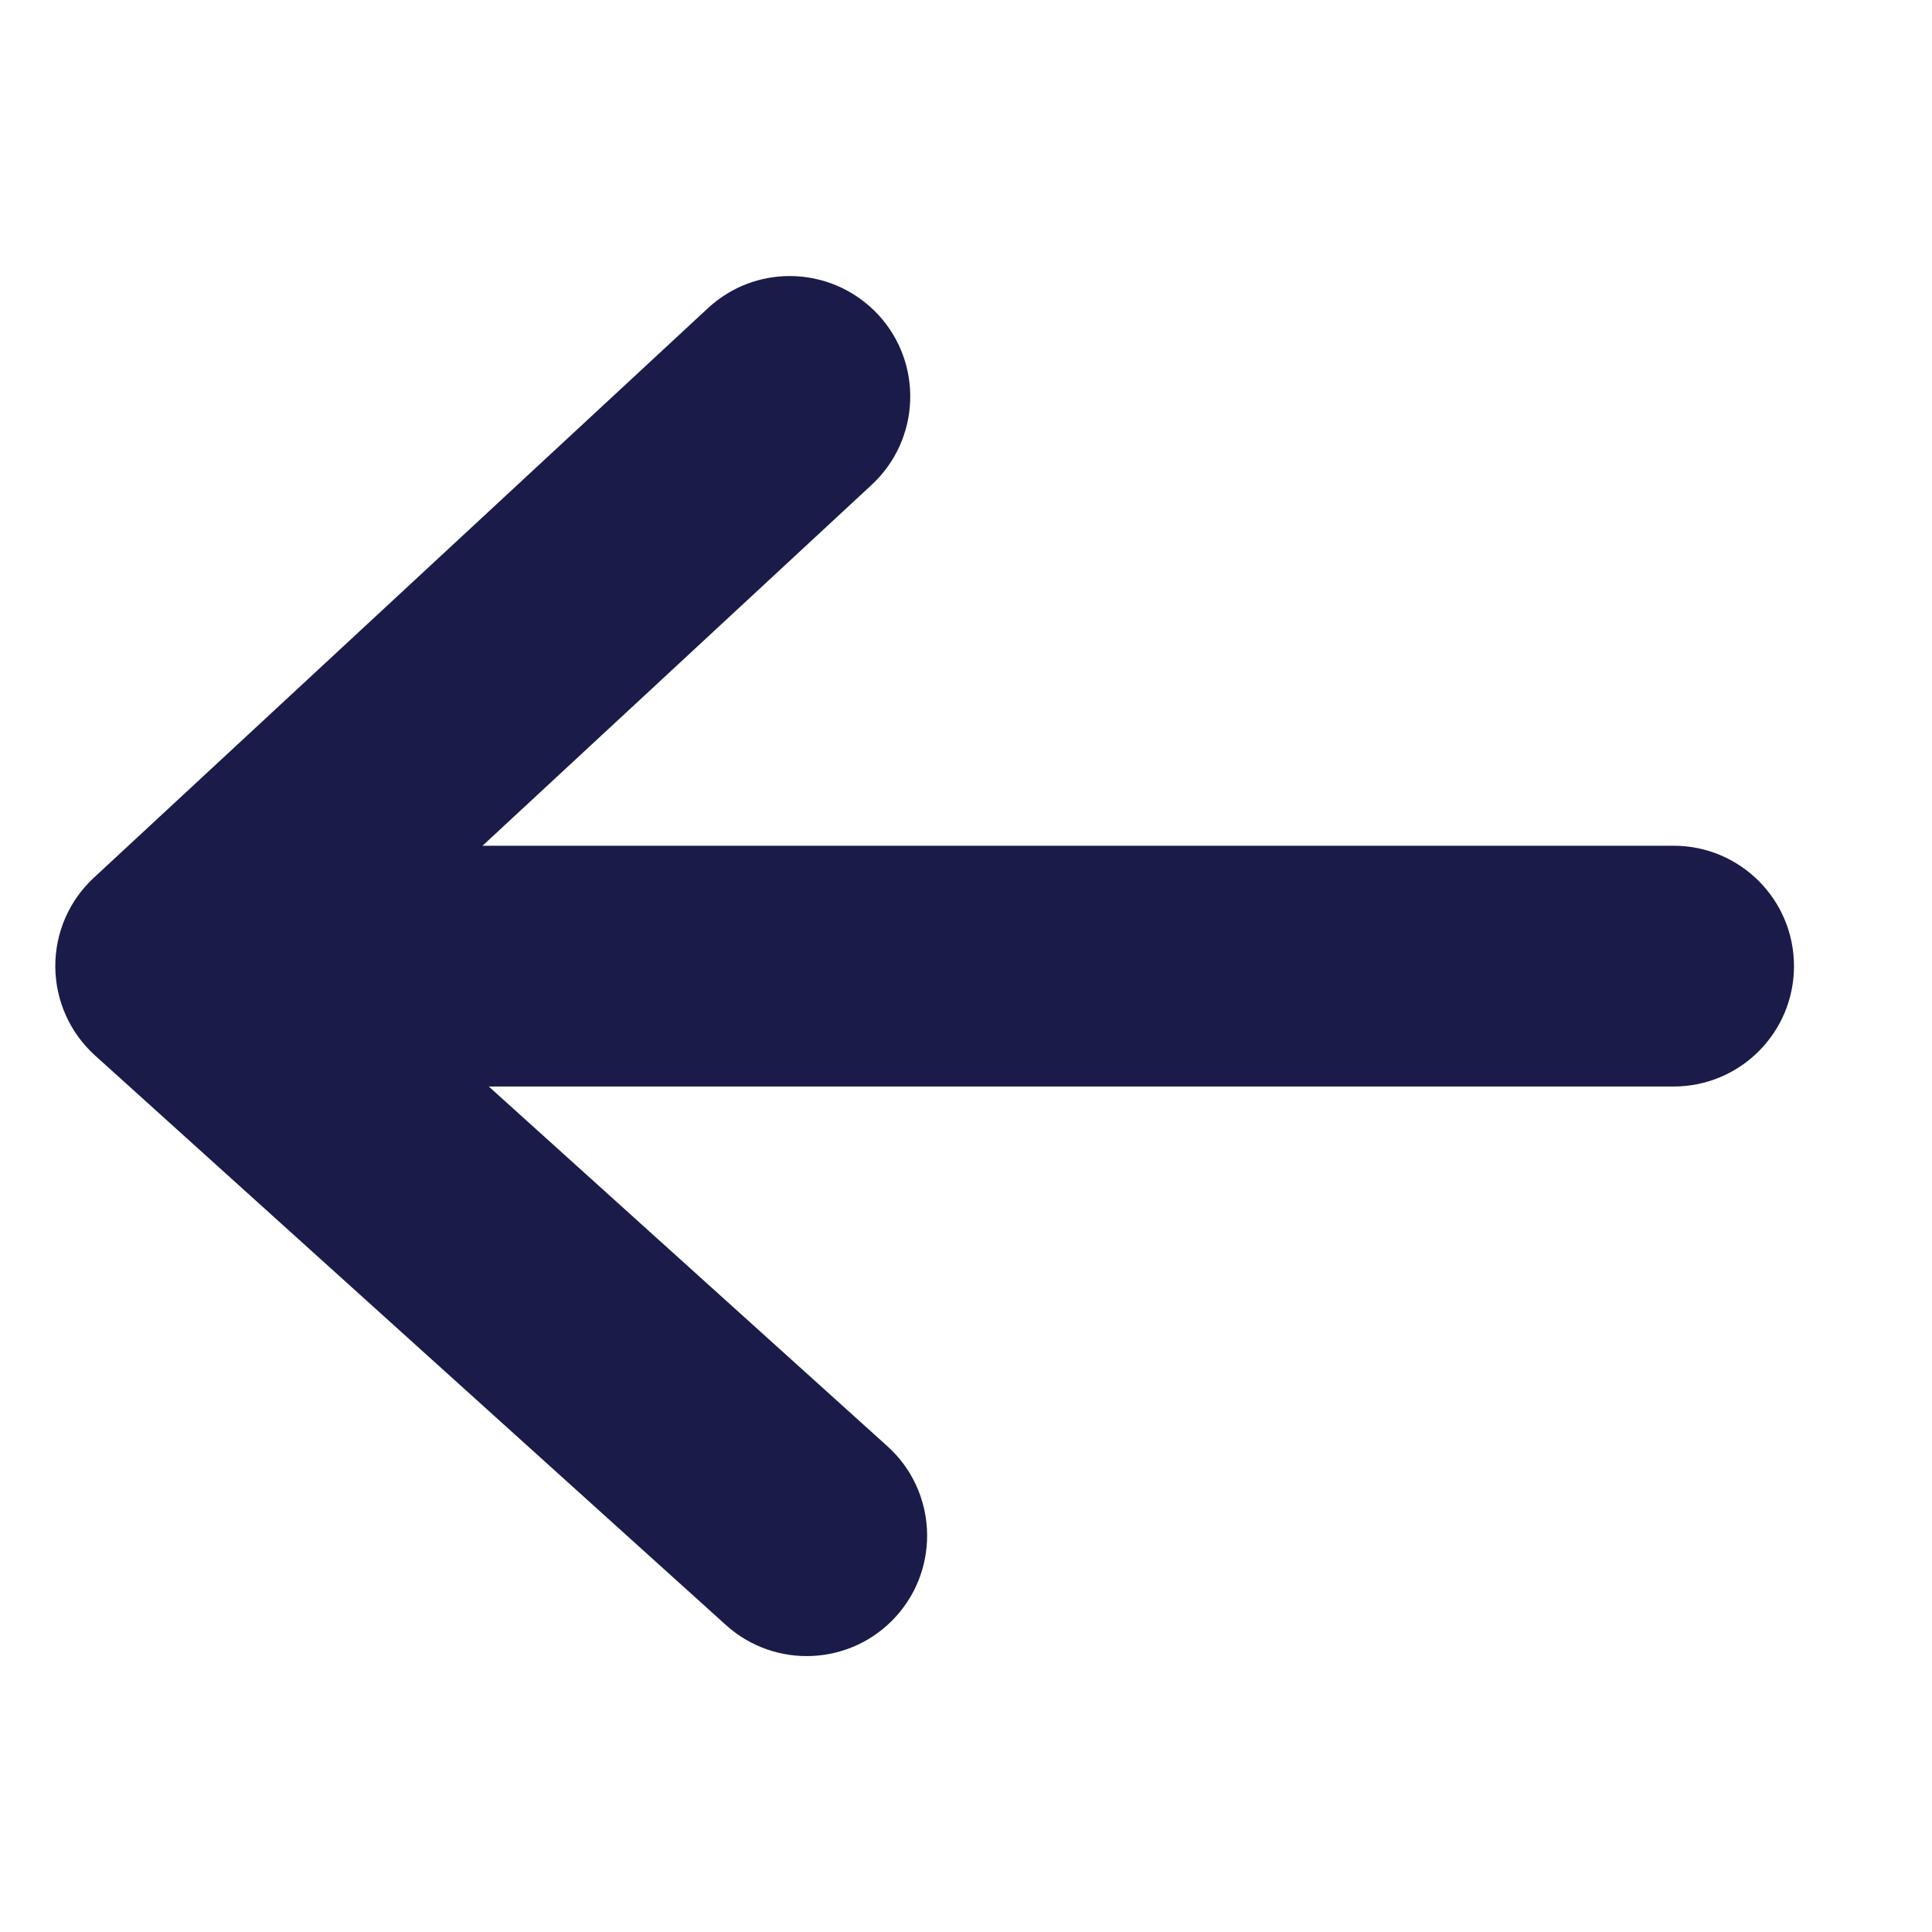 <svg width="16" height="16" viewBox="0 0 16 16" fill="none" xmlns="http://www.w3.org/2000/svg">
<path d="M1.973 7.004L13.86 7.004C14.411 7.004 14.857 7.45 14.857 8.001C14.857 8.552 14.411 8.998 13.86 8.998L1.973 8.998C1.422 8.998 0.976 8.552 0.976 8.001C0.976 7.45 1.422 7.004 1.973 7.004Z" fill="#1B1B4A"/>
<path d="M6.54 2.286C6.808 2.286 7.075 2.394 7.272 2.605C7.647 3.009 7.623 3.64 7.219 4.015L2.932 7.991L7.349 11.977C7.758 12.346 7.79 12.977 7.421 13.386C7.052 13.795 6.421 13.827 6.012 13.458L0.787 8.741C0.579 8.553 0.46 8.287 0.458 8.007C0.456 7.727 0.571 7.46 0.777 7.269L5.863 2.552C6.055 2.374 6.298 2.286 6.54 2.286Z" fill="#1B1B4A"/>
</svg>
